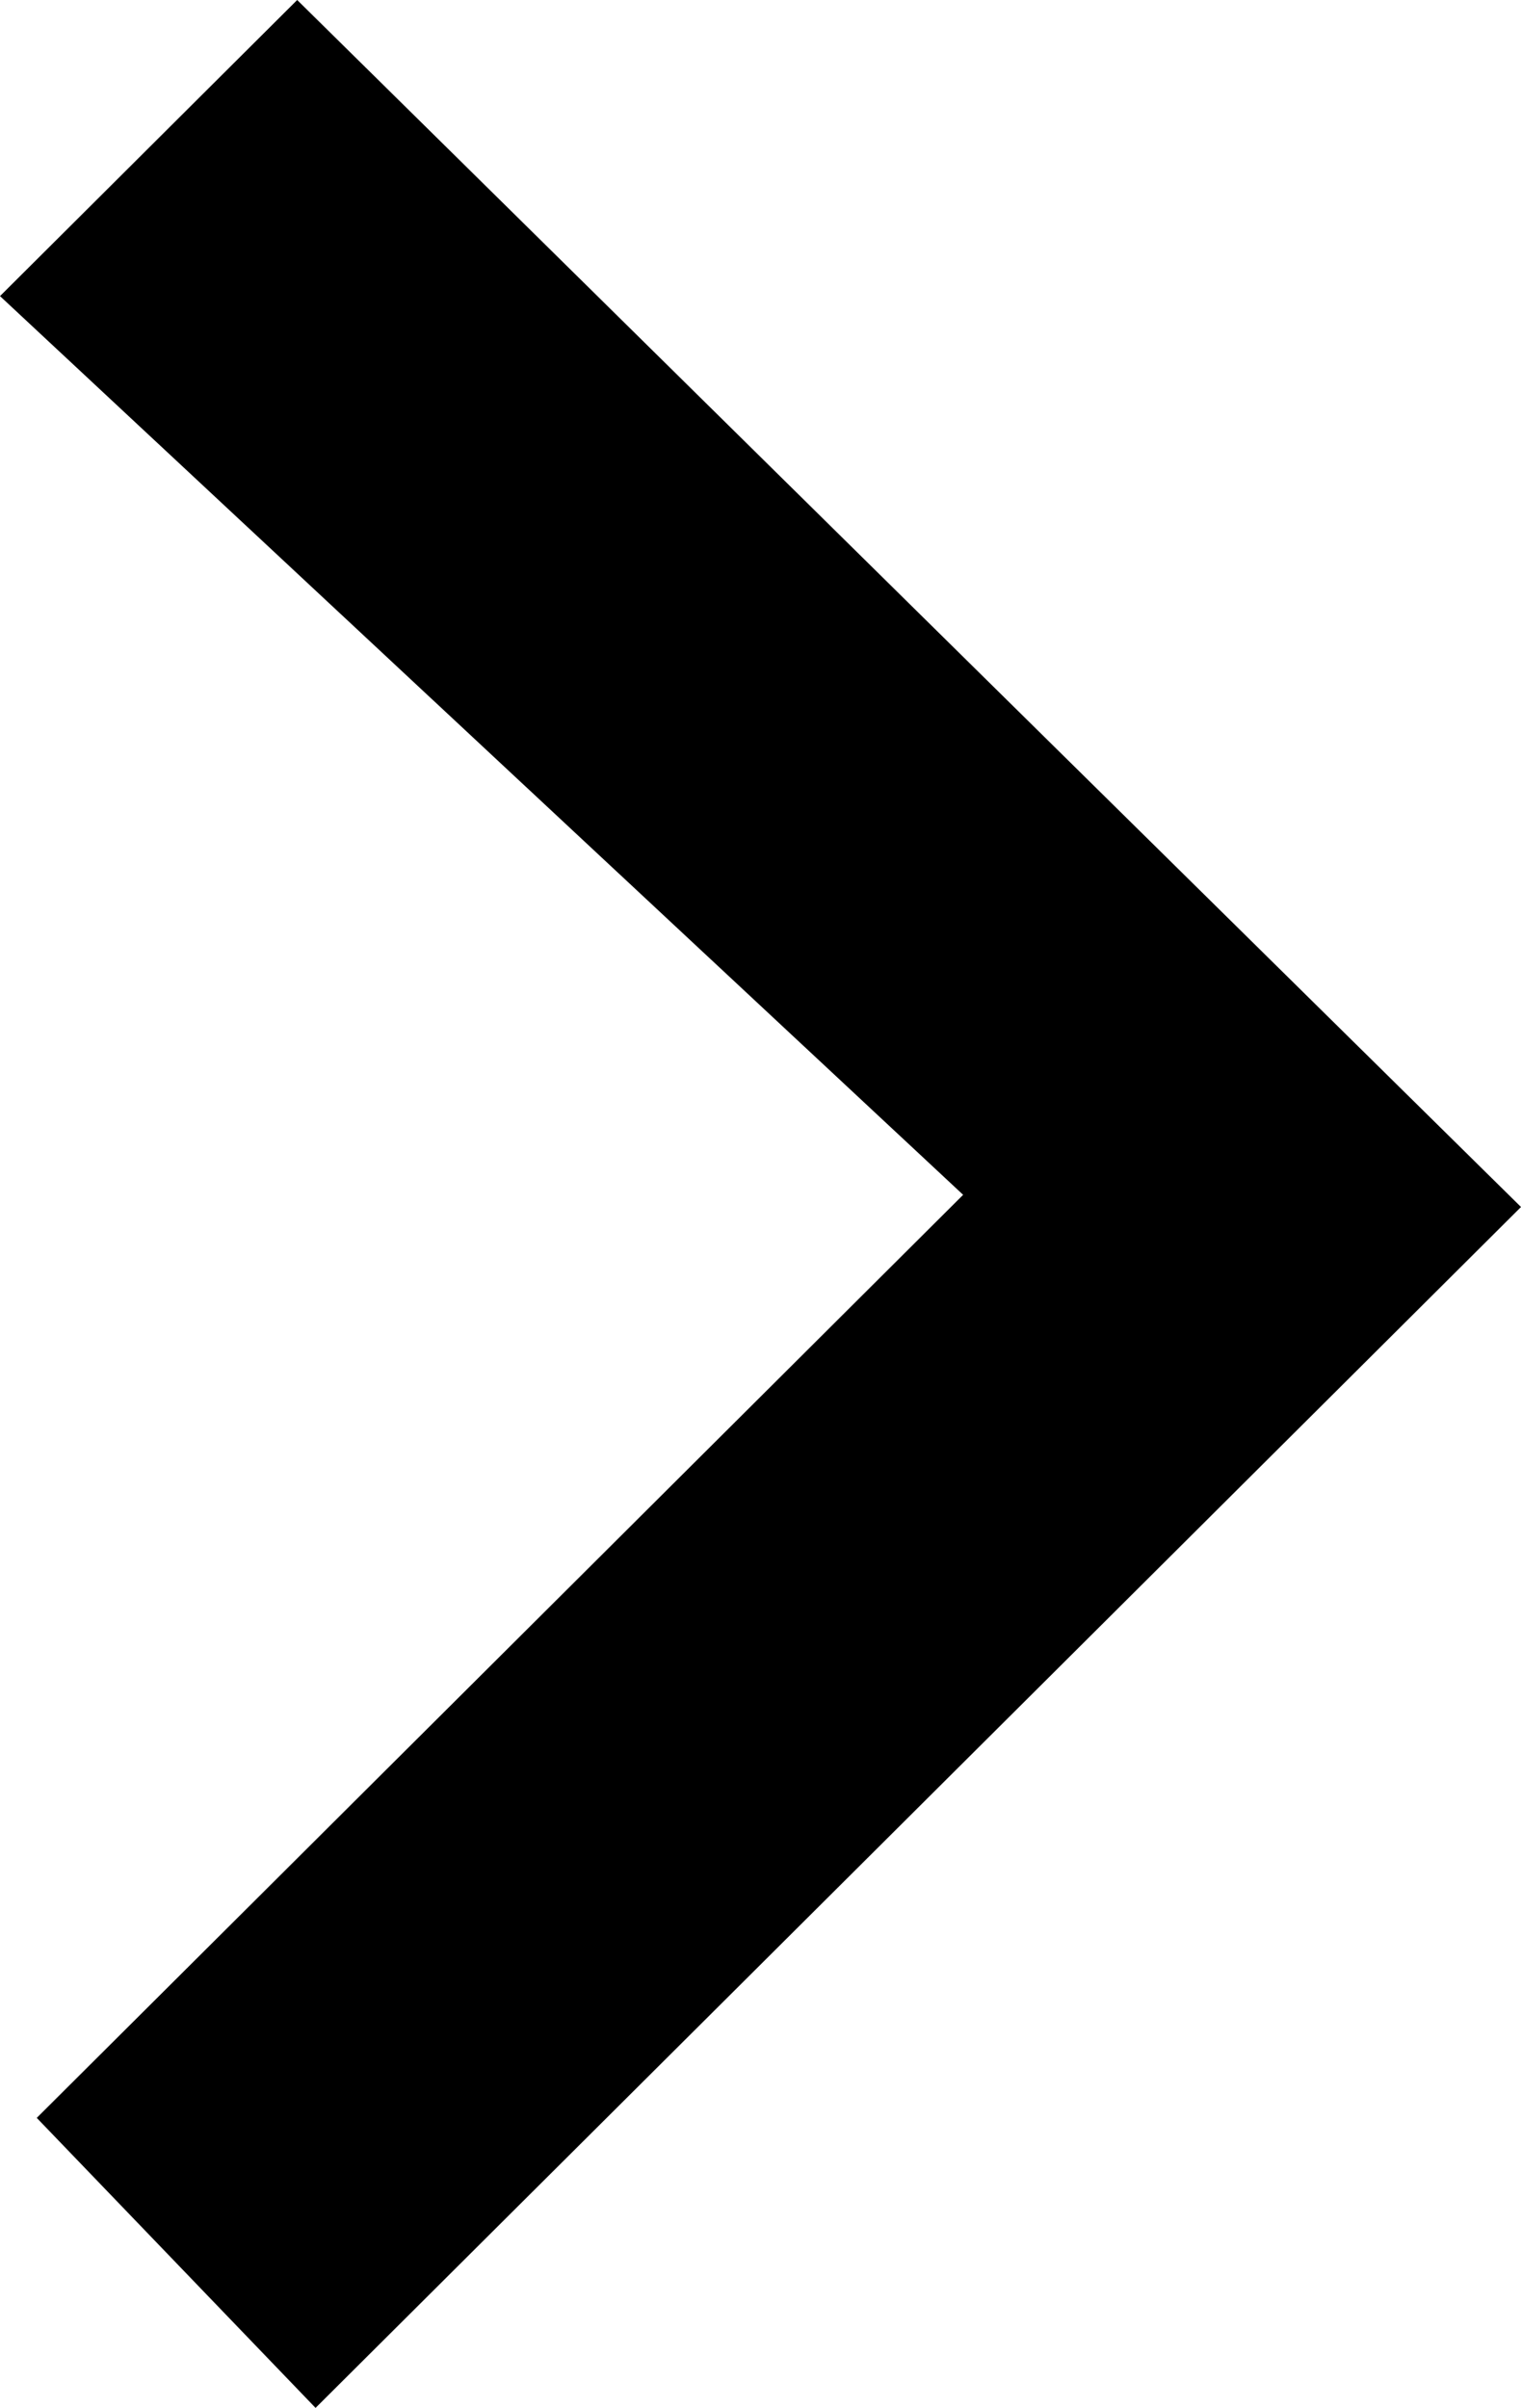 <svg width="1294" height="2048" xmlns="http://www.w3.org/2000/svg" xmlns:svg="http://www.w3.org/2000/svg"><path d="m1294.002,1026.62l-1025.541,1021.444l-237.194,-246.682l788.132,-785.113l-819.398,-764.412l252.827,-251.857l1041.175,1026.62z"/></svg>